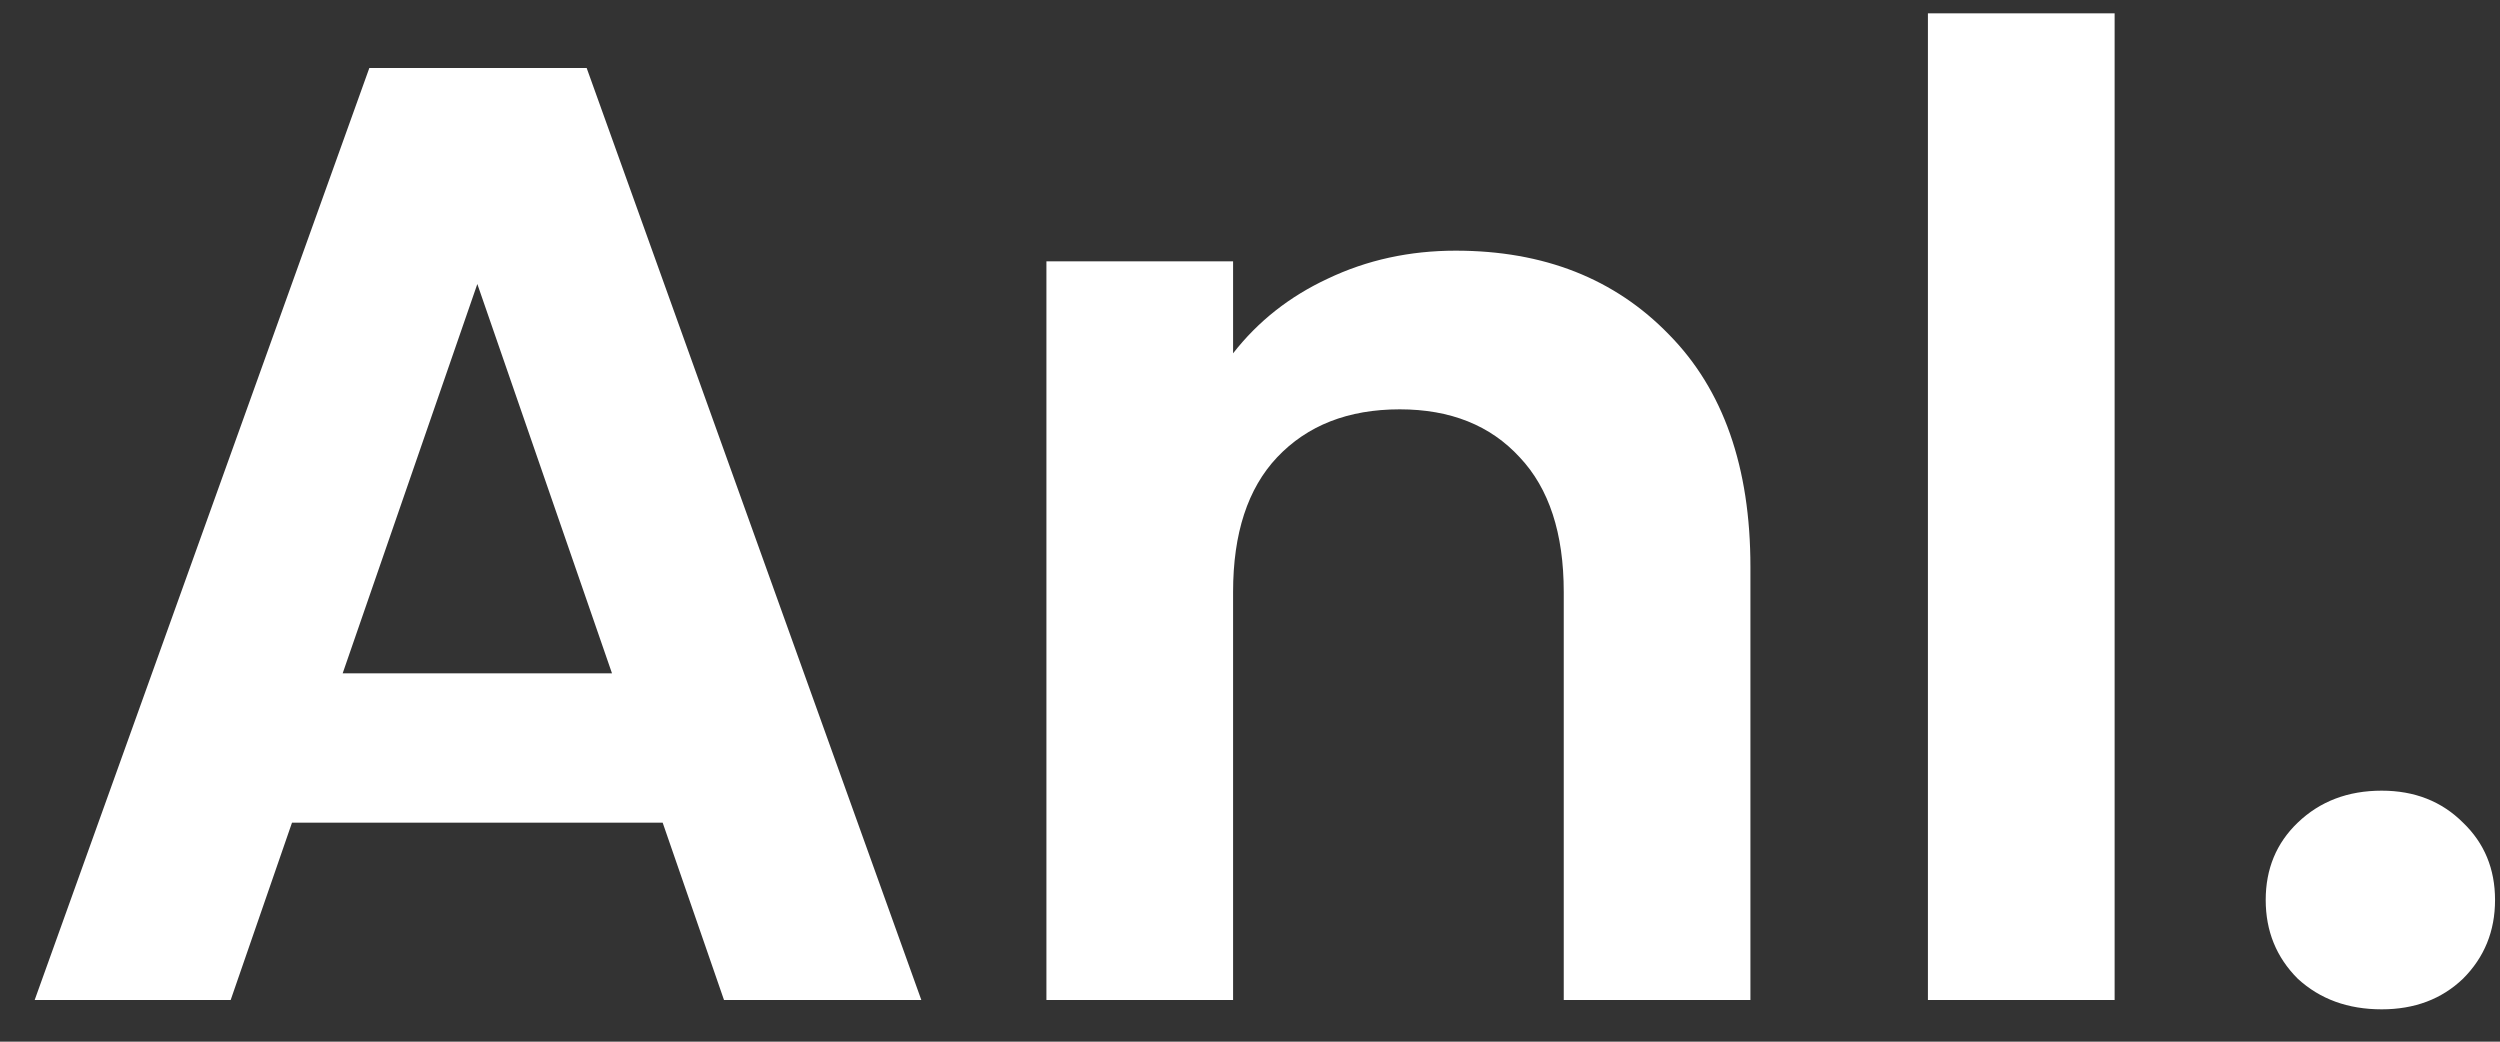 <svg width="60" height="25" viewBox="0 0 60 25" fill="none" xmlns="http://www.w3.org/2000/svg">
<rect x="0" y="0" width="60" height="25" fill="#333333" stroke="none"/>
<path d="M15.904 19.744H7.008L5.536 24H0.832L8.864 1.632H14.08L22.112 24H17.376L15.904 19.744ZM14.688 16.16L11.456 6.816L8.224 16.16H14.688ZM34.938 6.016C37.05 6.016 38.757 6.688 40.058 8.032C41.36 9.355 42.01 11.211 42.01 13.6V24H37.53V14.208C37.53 12.8 37.178 11.723 36.474 10.976C35.77 10.208 34.81 9.824 33.594 9.824C32.357 9.824 31.376 10.208 30.65 10.976C29.946 11.723 29.594 12.8 29.594 14.208V24H25.114V6.272H29.594V8.48C30.192 7.712 30.949 7.115 31.866 6.688C32.805 6.24 33.829 6.016 34.938 6.016ZM50.751 0.32V24H46.27V0.32H50.751ZM57.161 24.224C56.35 24.224 55.678 23.979 55.145 23.488C54.633 22.976 54.377 22.347 54.377 21.6C54.377 20.853 54.633 20.235 55.145 19.744C55.678 19.232 56.35 18.976 57.161 18.976C57.95 18.976 58.601 19.232 59.113 19.744C59.625 20.235 59.881 20.853 59.881 21.6C59.881 22.347 59.625 22.976 59.113 23.488C58.601 23.979 57.95 24.224 57.161 24.224Z" fill="white"/>
</svg>
